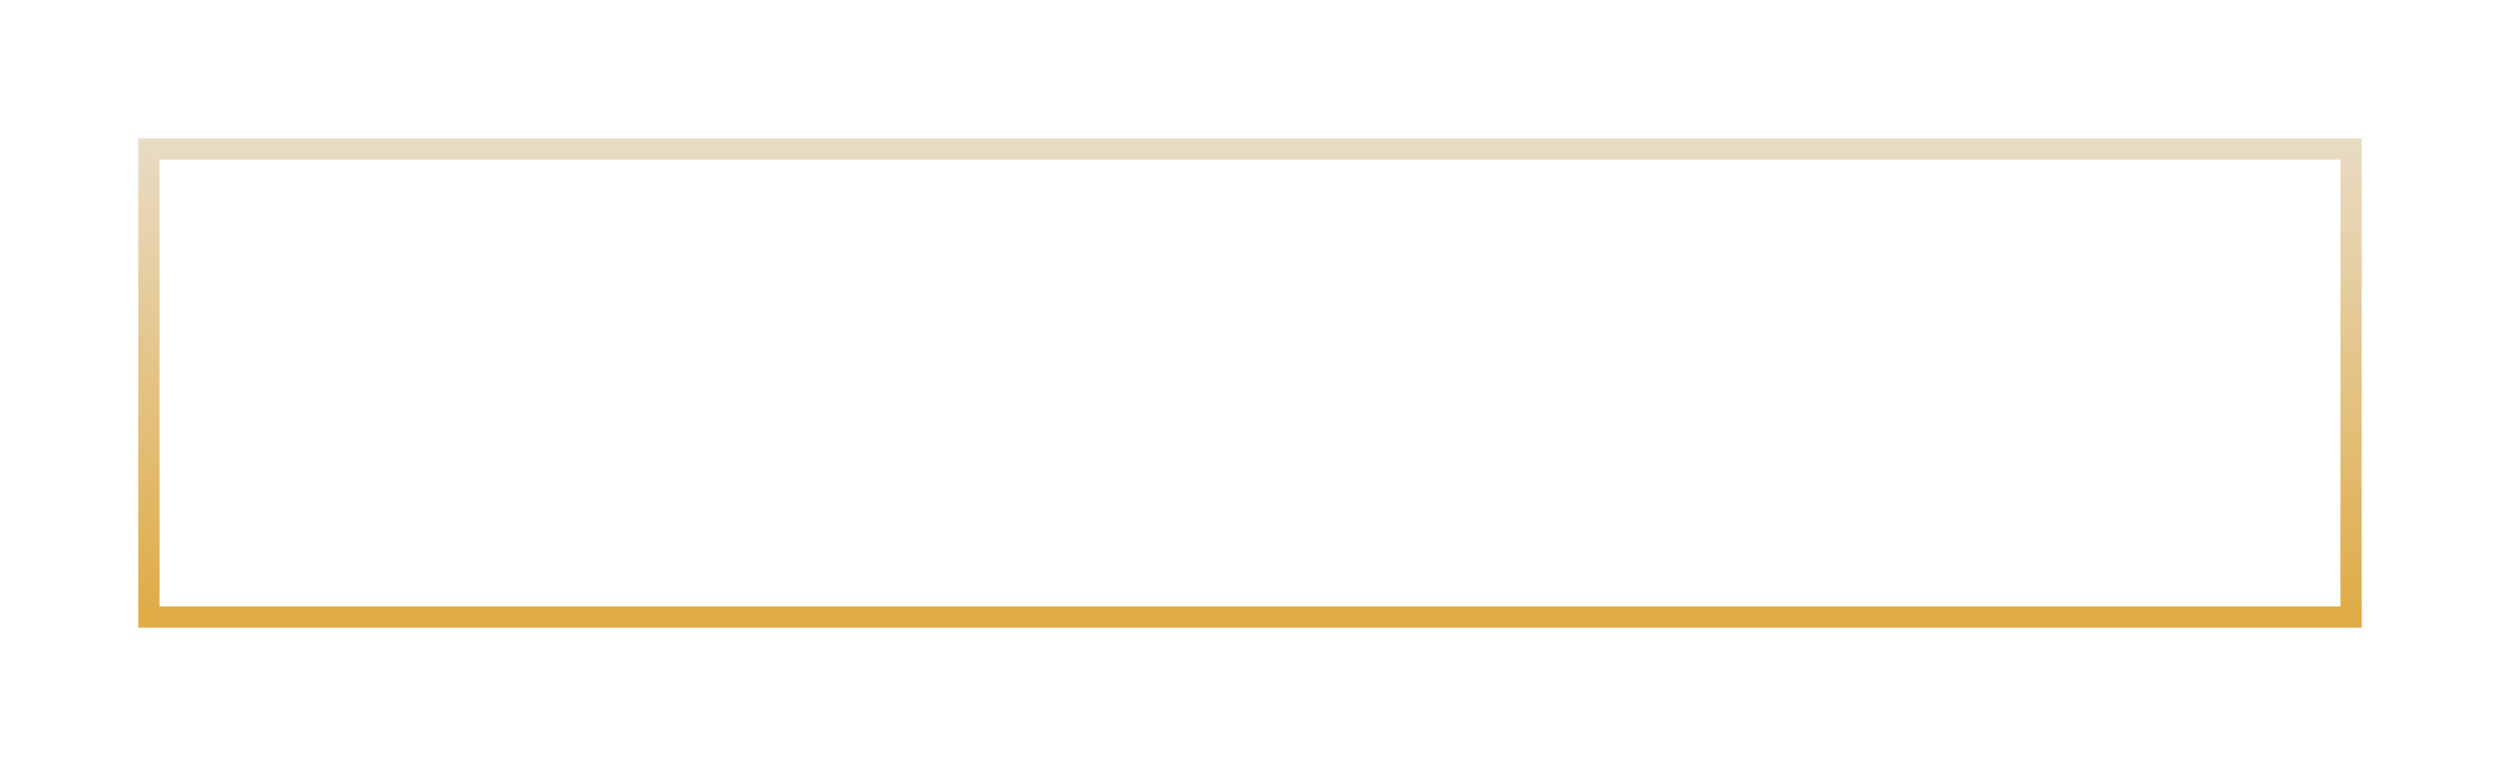 <svg width="235" height="72" viewBox="0 0 235 72" fill="none" xmlns="http://www.w3.org/2000/svg">
<g filter="url(#filter0_d_127_25557)">
<rect x="14" y="10" width="207" height="44" stroke="url(#paint0_linear_127_25557)" stroke-width="2"/>
</g>
<defs>
<filter id="filter0_d_127_25557" x="0" y="0" width="235" height="72" filterUnits="userSpaceOnUse" color-interpolation-filters="sRGB">
<feFlood flood-opacity="0" result="BackgroundImageFix"/>
<feColorMatrix in="SourceAlpha" type="matrix" values="0 0 0 0 0 0 0 0 0 0 0 0 0 0 0 0 0 0 127 0" result="hardAlpha"/>
<feOffset dy="4"/>
<feGaussianBlur stdDeviation="2"/>
<feComposite in2="hardAlpha" operator="out"/>
<feColorMatrix type="matrix" values="0 0 0 0 0 0 0 0 0 0 0 0 0 0 0 0 0 0 0.25 0"/>
<feBlend mode="normal" in2="BackgroundImageFix" result="effect1_dropShadow_127_25557"/>
<feBlend mode="normal" in="SourceGraphic" in2="effect1_dropShadow_127_25557" result="shape"/>
</filter>
<linearGradient id="paint0_linear_127_25557" x1="117.5" y1="10" x2="117.5" y2="54" gradientUnits="userSpaceOnUse">
<stop stop-color="#E8DBC3"/>
<stop offset="1" stop-color="#DFAB46"/>
</linearGradient>
</defs>
</svg>

